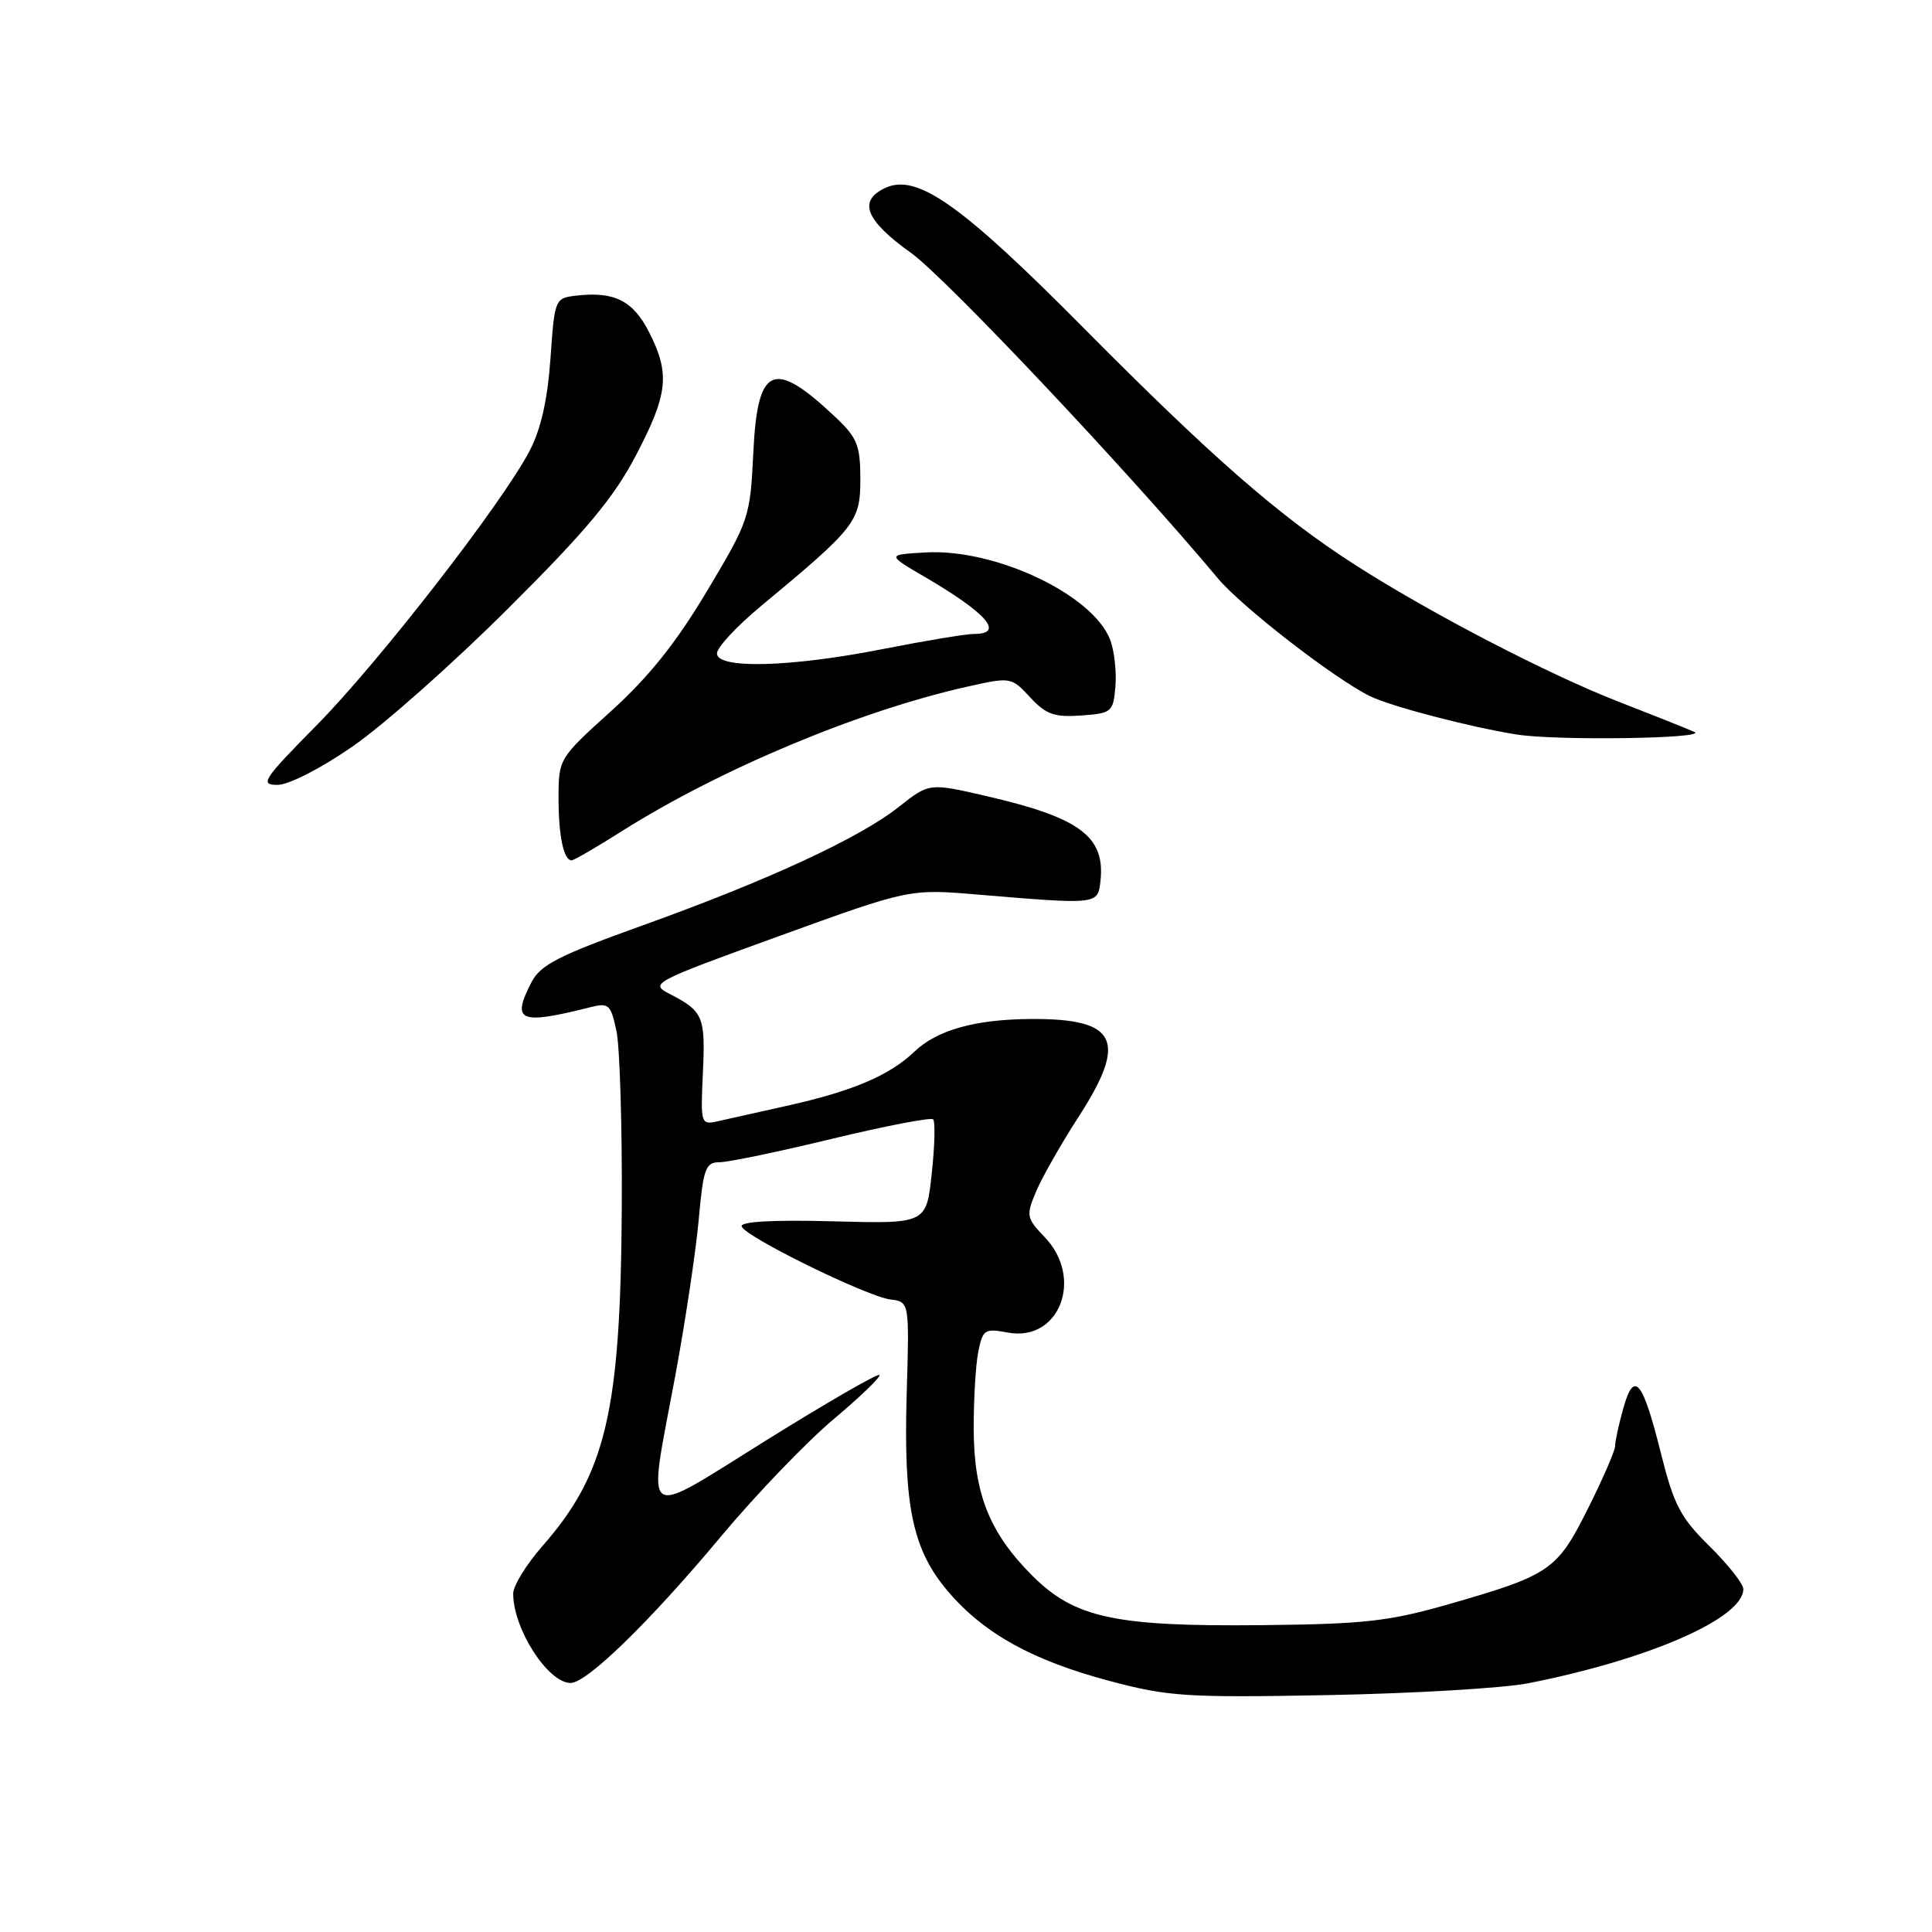 <?xml version="1.0" encoding="UTF-8" standalone="no"?>
<!DOCTYPE svg PUBLIC "-//W3C//DTD SVG 1.1//EN" "http://www.w3.org/Graphics/SVG/1.1/DTD/svg11.dtd" >
<svg xmlns="http://www.w3.org/2000/svg" xmlns:xlink="http://www.w3.org/1999/xlink" version="1.1" viewBox="0 0 256 256">
 <g >
 <path fill="currentColor"
d=" M 202.50 223.04 C 218.52 219.88 231.00 214.42 231.00 210.56 C 231.00 209.87 228.99 207.32 226.53 204.89 C 222.67 201.09 221.79 199.41 220.09 192.60 C 217.65 182.83 216.52 181.48 215.09 186.63 C 214.49 188.76 214.01 191.00 214.01 191.62 C 214.00 192.23 212.39 195.95 210.42 199.88 C 206.33 208.06 205.42 208.69 192.13 212.52 C 184.04 214.84 180.89 215.20 167.19 215.34 C 147.73 215.54 142.39 214.39 136.78 208.78 C 131.12 203.12 129.05 197.94 129.02 189.38 C 129.01 185.46 129.28 180.83 129.63 179.10 C 130.22 176.17 130.48 176.00 133.54 176.57 C 140.37 177.85 143.65 169.38 138.43 163.93 C 136.00 161.39 135.94 161.08 137.29 157.88 C 138.07 156.02 140.57 151.62 142.85 148.09 C 149.47 137.88 148.09 134.97 136.68 135.02 C 129.23 135.06 124.16 136.47 121.14 139.37 C 117.85 142.51 112.94 144.60 104.24 146.53 C 100.54 147.36 96.45 148.27 95.16 148.56 C 92.85 149.08 92.82 148.97 93.14 142.07 C 93.48 134.71 93.18 133.99 88.75 131.71 C 86.06 130.32 86.37 130.15 103.25 124.03 C 120.50 117.78 120.50 117.78 129.50 118.53 C 145.46 119.87 145.46 119.87 145.81 116.80 C 146.49 110.88 143.15 108.36 130.81 105.51 C 123.13 103.73 123.13 103.73 119.12 106.90 C 113.90 111.04 101.75 116.66 85.18 122.61 C 74.03 126.61 71.62 127.84 70.43 130.14 C 67.73 135.36 68.81 135.83 78.19 133.47 C 80.67 132.84 80.93 133.08 81.69 136.65 C 82.13 138.77 82.45 149.28 82.39 160.00 C 82.23 187.06 80.31 195.26 71.85 204.89 C 69.73 207.31 68.00 210.13 68.00 211.17 C 68.00 215.84 72.61 223.00 75.61 223.00 C 77.78 223.00 86.11 214.88 95.61 203.50 C 100.21 198.00 106.89 191.05 110.46 188.05 C 114.02 185.06 116.75 182.42 116.53 182.19 C 116.30 181.96 109.56 185.85 101.56 190.83 C 84.68 201.33 85.79 202.10 89.46 182.39 C 90.80 175.18 92.20 165.84 92.58 161.64 C 93.20 154.79 93.49 154.00 95.36 154.00 C 96.50 154.00 103.22 152.60 110.28 150.89 C 117.34 149.19 123.36 148.03 123.65 148.32 C 123.94 148.61 123.86 151.84 123.46 155.50 C 122.75 162.16 122.75 162.16 110.37 161.83 C 102.45 161.62 98.10 161.86 98.27 162.50 C 98.65 163.84 114.84 171.79 118.00 172.19 C 120.50 172.50 120.50 172.50 120.14 184.73 C 119.71 199.64 120.92 205.38 125.66 210.92 C 130.42 216.48 136.81 220.01 146.97 222.72 C 154.82 224.81 157.14 224.96 176.00 224.61 C 187.28 224.39 199.20 223.69 202.50 223.04 Z  M 82.42 110.12 C 95.48 101.88 113.94 94.16 128.24 90.97 C 133.92 89.70 134.01 89.71 136.50 92.40 C 138.60 94.67 139.71 95.06 143.26 94.81 C 147.33 94.51 147.51 94.36 147.80 90.94 C 147.96 88.99 147.65 86.22 147.11 84.79 C 144.83 78.80 131.88 72.67 122.64 73.20 C 117.50 73.50 117.50 73.50 122.50 76.42 C 130.78 81.26 133.16 84.00 129.07 84.00 C 128.01 84.00 122.58 84.90 117.00 86.00 C 104.72 88.42 95.00 88.67 95.00 86.58 C 95.00 85.79 97.59 83.01 100.75 80.38 C 113.41 69.87 114.00 69.12 114.00 63.49 C 114.00 59.04 113.59 58.00 110.75 55.32 C 102.49 47.50 100.37 48.40 99.82 59.94 C 99.40 68.58 99.28 68.94 93.68 78.32 C 89.60 85.16 85.98 89.69 81.00 94.20 C 74.08 100.45 74.02 100.54 74.01 105.67 C 74.00 110.73 74.68 114.00 75.75 114.00 C 76.04 114.00 79.05 112.26 82.42 110.12 Z  M 46.73 98.90 C 50.79 96.10 60.05 87.89 67.31 80.65 C 77.65 70.36 81.33 65.95 84.26 60.35 C 88.53 52.20 88.81 49.51 85.99 43.98 C 83.87 39.83 81.40 38.60 76.37 39.17 C 73.53 39.50 73.49 39.59 72.94 47.50 C 72.56 52.93 71.68 56.86 70.18 59.73 C 66.56 66.68 50.19 87.77 41.89 96.17 C 34.86 103.29 34.39 104.00 36.76 104.00 C 38.26 104.00 42.49 101.84 46.73 98.90 Z  M 224.50 96.98 C 223.40 96.49 218.90 94.70 214.50 92.99 C 205.13 89.35 189.42 81.19 179.50 74.81 C 169.46 68.36 160.57 60.59 143.50 43.37 C 127.39 27.12 121.53 22.98 117.35 24.88 C 113.64 26.58 114.65 29.18 120.70 33.50 C 125.31 36.79 149.74 62.70 161.38 76.64 C 164.53 80.40 176.72 89.86 181.50 92.23 C 184.24 93.59 194.84 96.36 201.00 97.33 C 206.29 98.17 226.50 97.86 224.50 96.98 Z "/>
</g>
</svg>